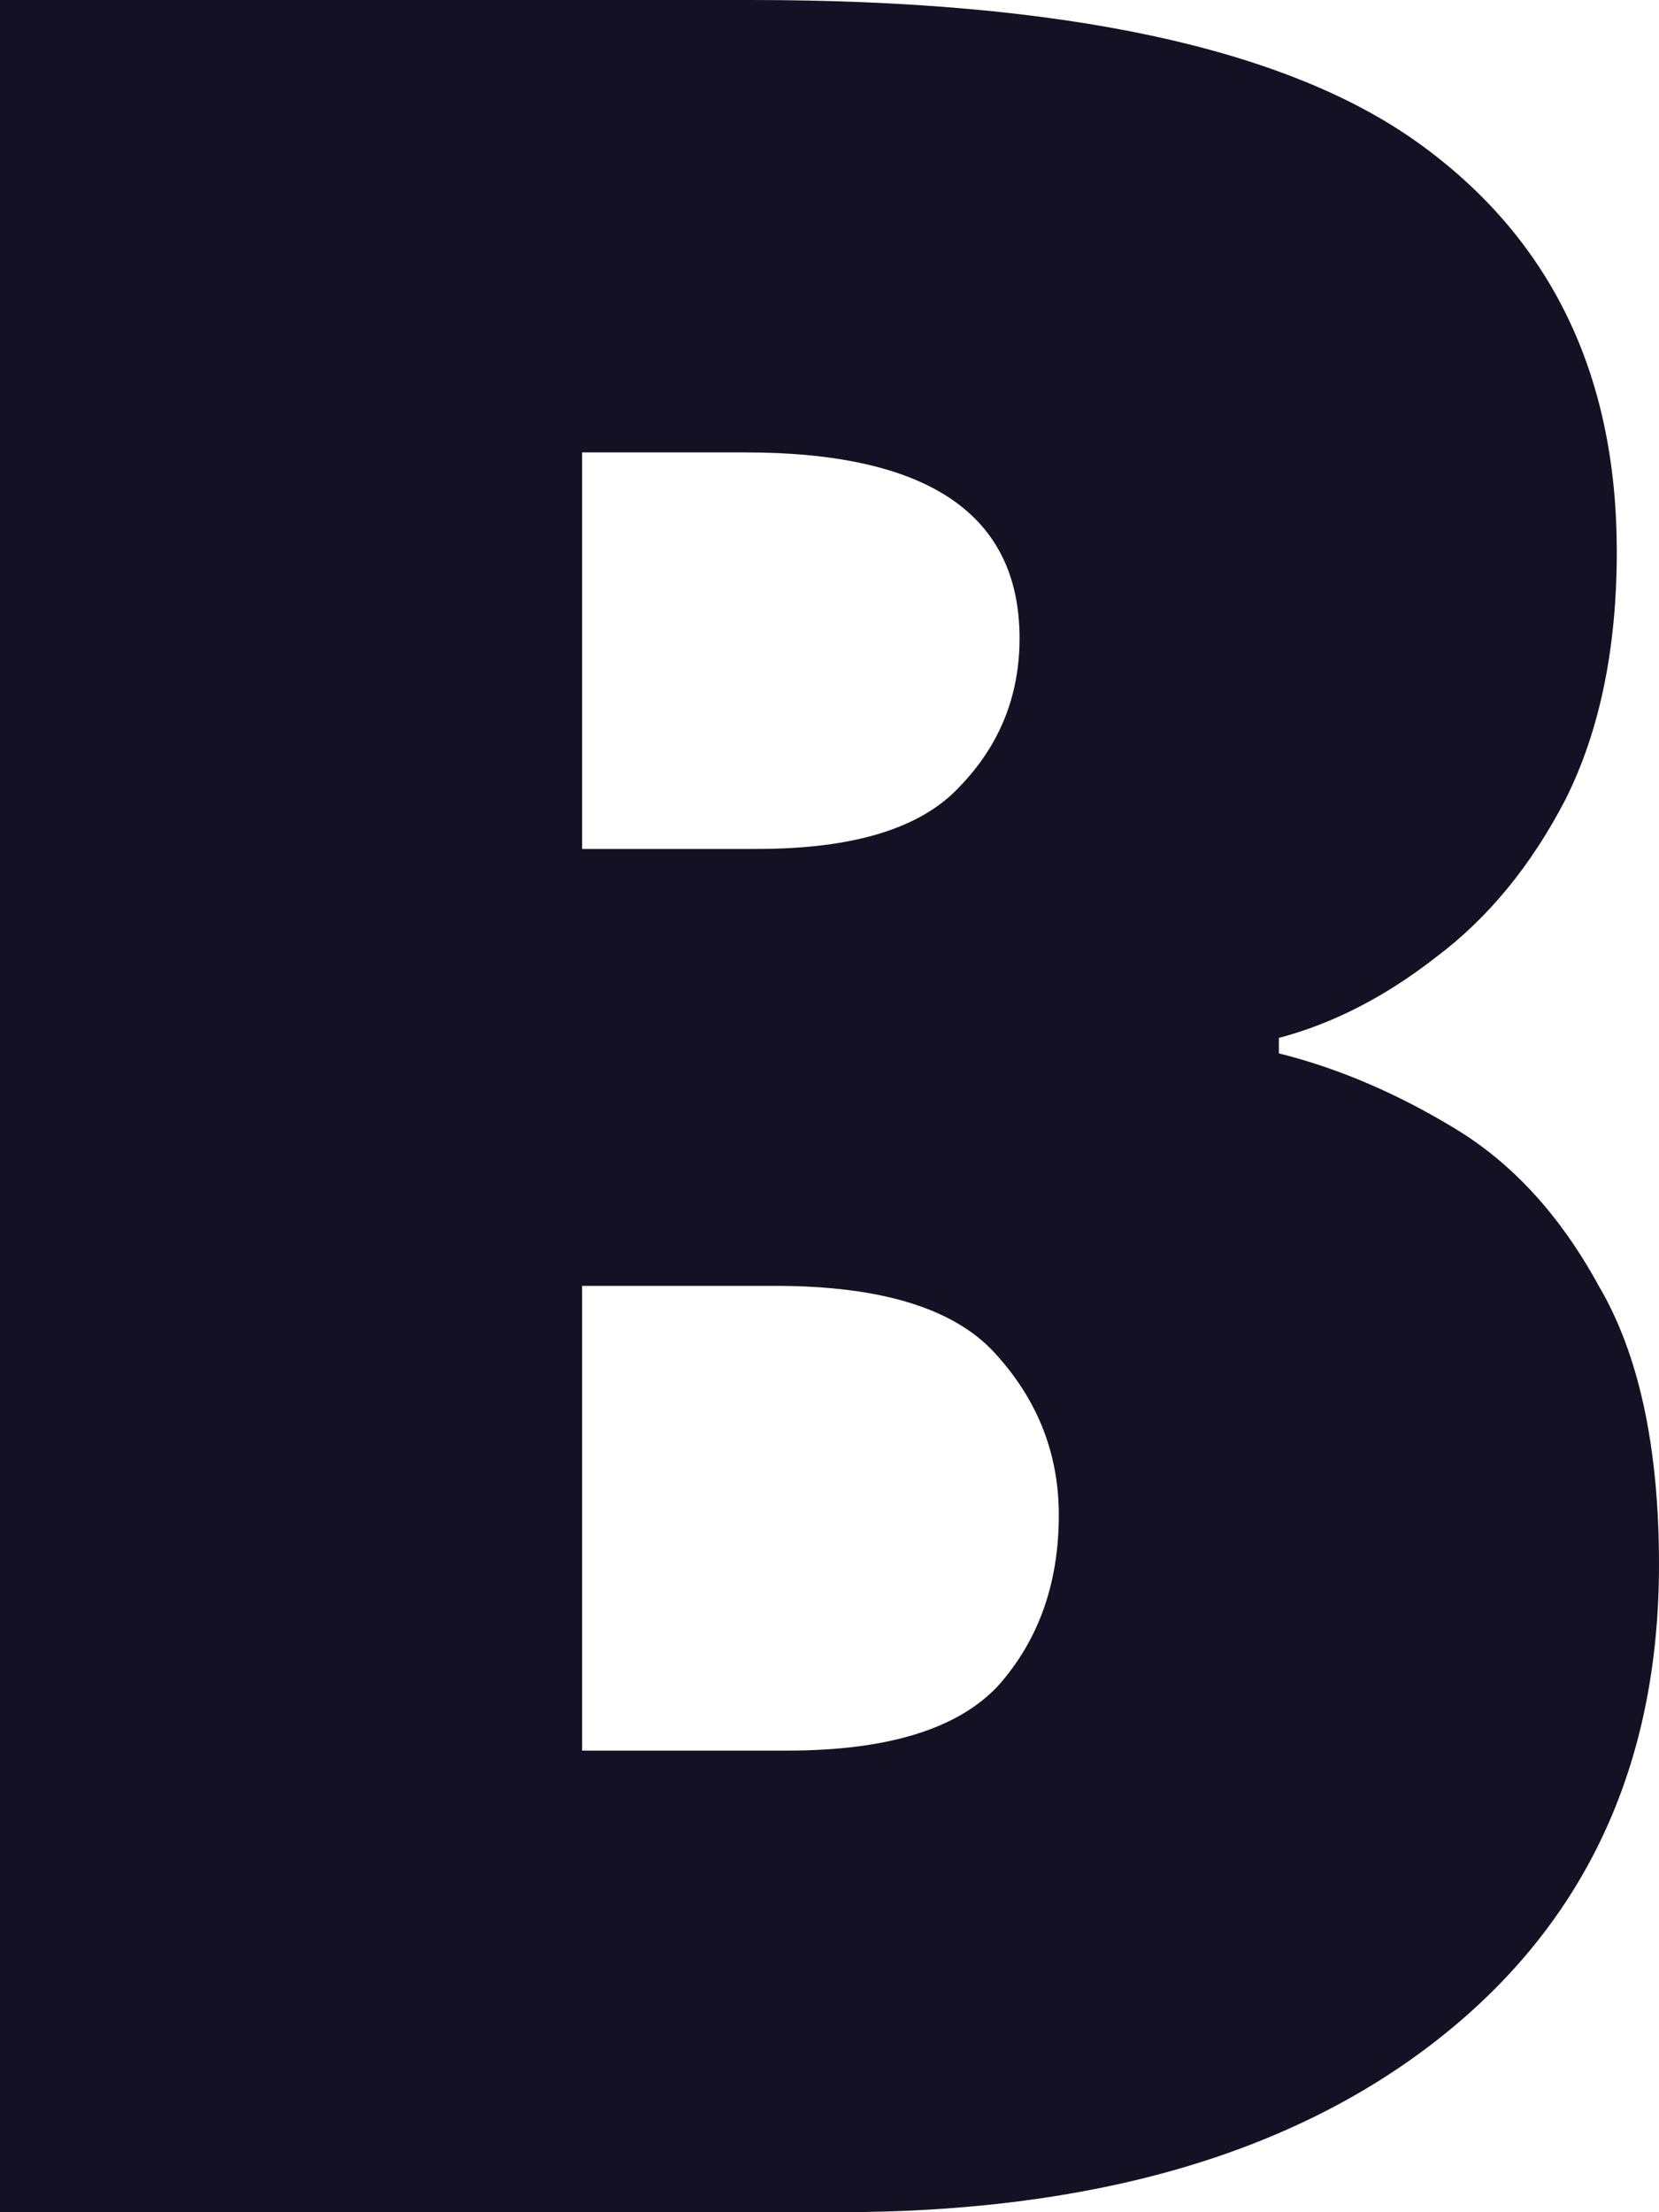 <svg width="9" height="12" viewBox="0 0 9 12" fill="none" xmlns="http://www.w3.org/2000/svg">
<path d="M4.075 0C5.765 0 6.971 0.258 7.691 0.773C8.411 1.289 8.771 2.028 8.771 2.992C8.771 3.518 8.678 3.966 8.493 4.336C8.307 4.695 8.073 4.98 7.789 5.193C7.516 5.406 7.233 5.552 6.938 5.63V5.714C7.255 5.793 7.571 5.927 7.887 6.118C8.204 6.308 8.465 6.594 8.673 6.975C8.891 7.345 9 7.849 9 8.487C9 9.574 8.602 10.431 7.805 11.059C7.009 11.686 5.924 12 4.549 12H0V0H4.075ZM4.107 4.605C4.631 4.605 4.996 4.493 5.204 4.269C5.422 4.045 5.531 3.776 5.531 3.462C5.531 2.79 5.035 2.454 4.042 2.454H3.158V4.605H4.107ZM3.158 6.975V9.496H4.271C4.816 9.496 5.198 9.378 5.416 9.143C5.635 8.896 5.744 8.588 5.744 8.218C5.744 7.894 5.635 7.608 5.416 7.361C5.198 7.104 4.795 6.975 4.205 6.975H3.158Z" fill="#151125"/>
</svg>
